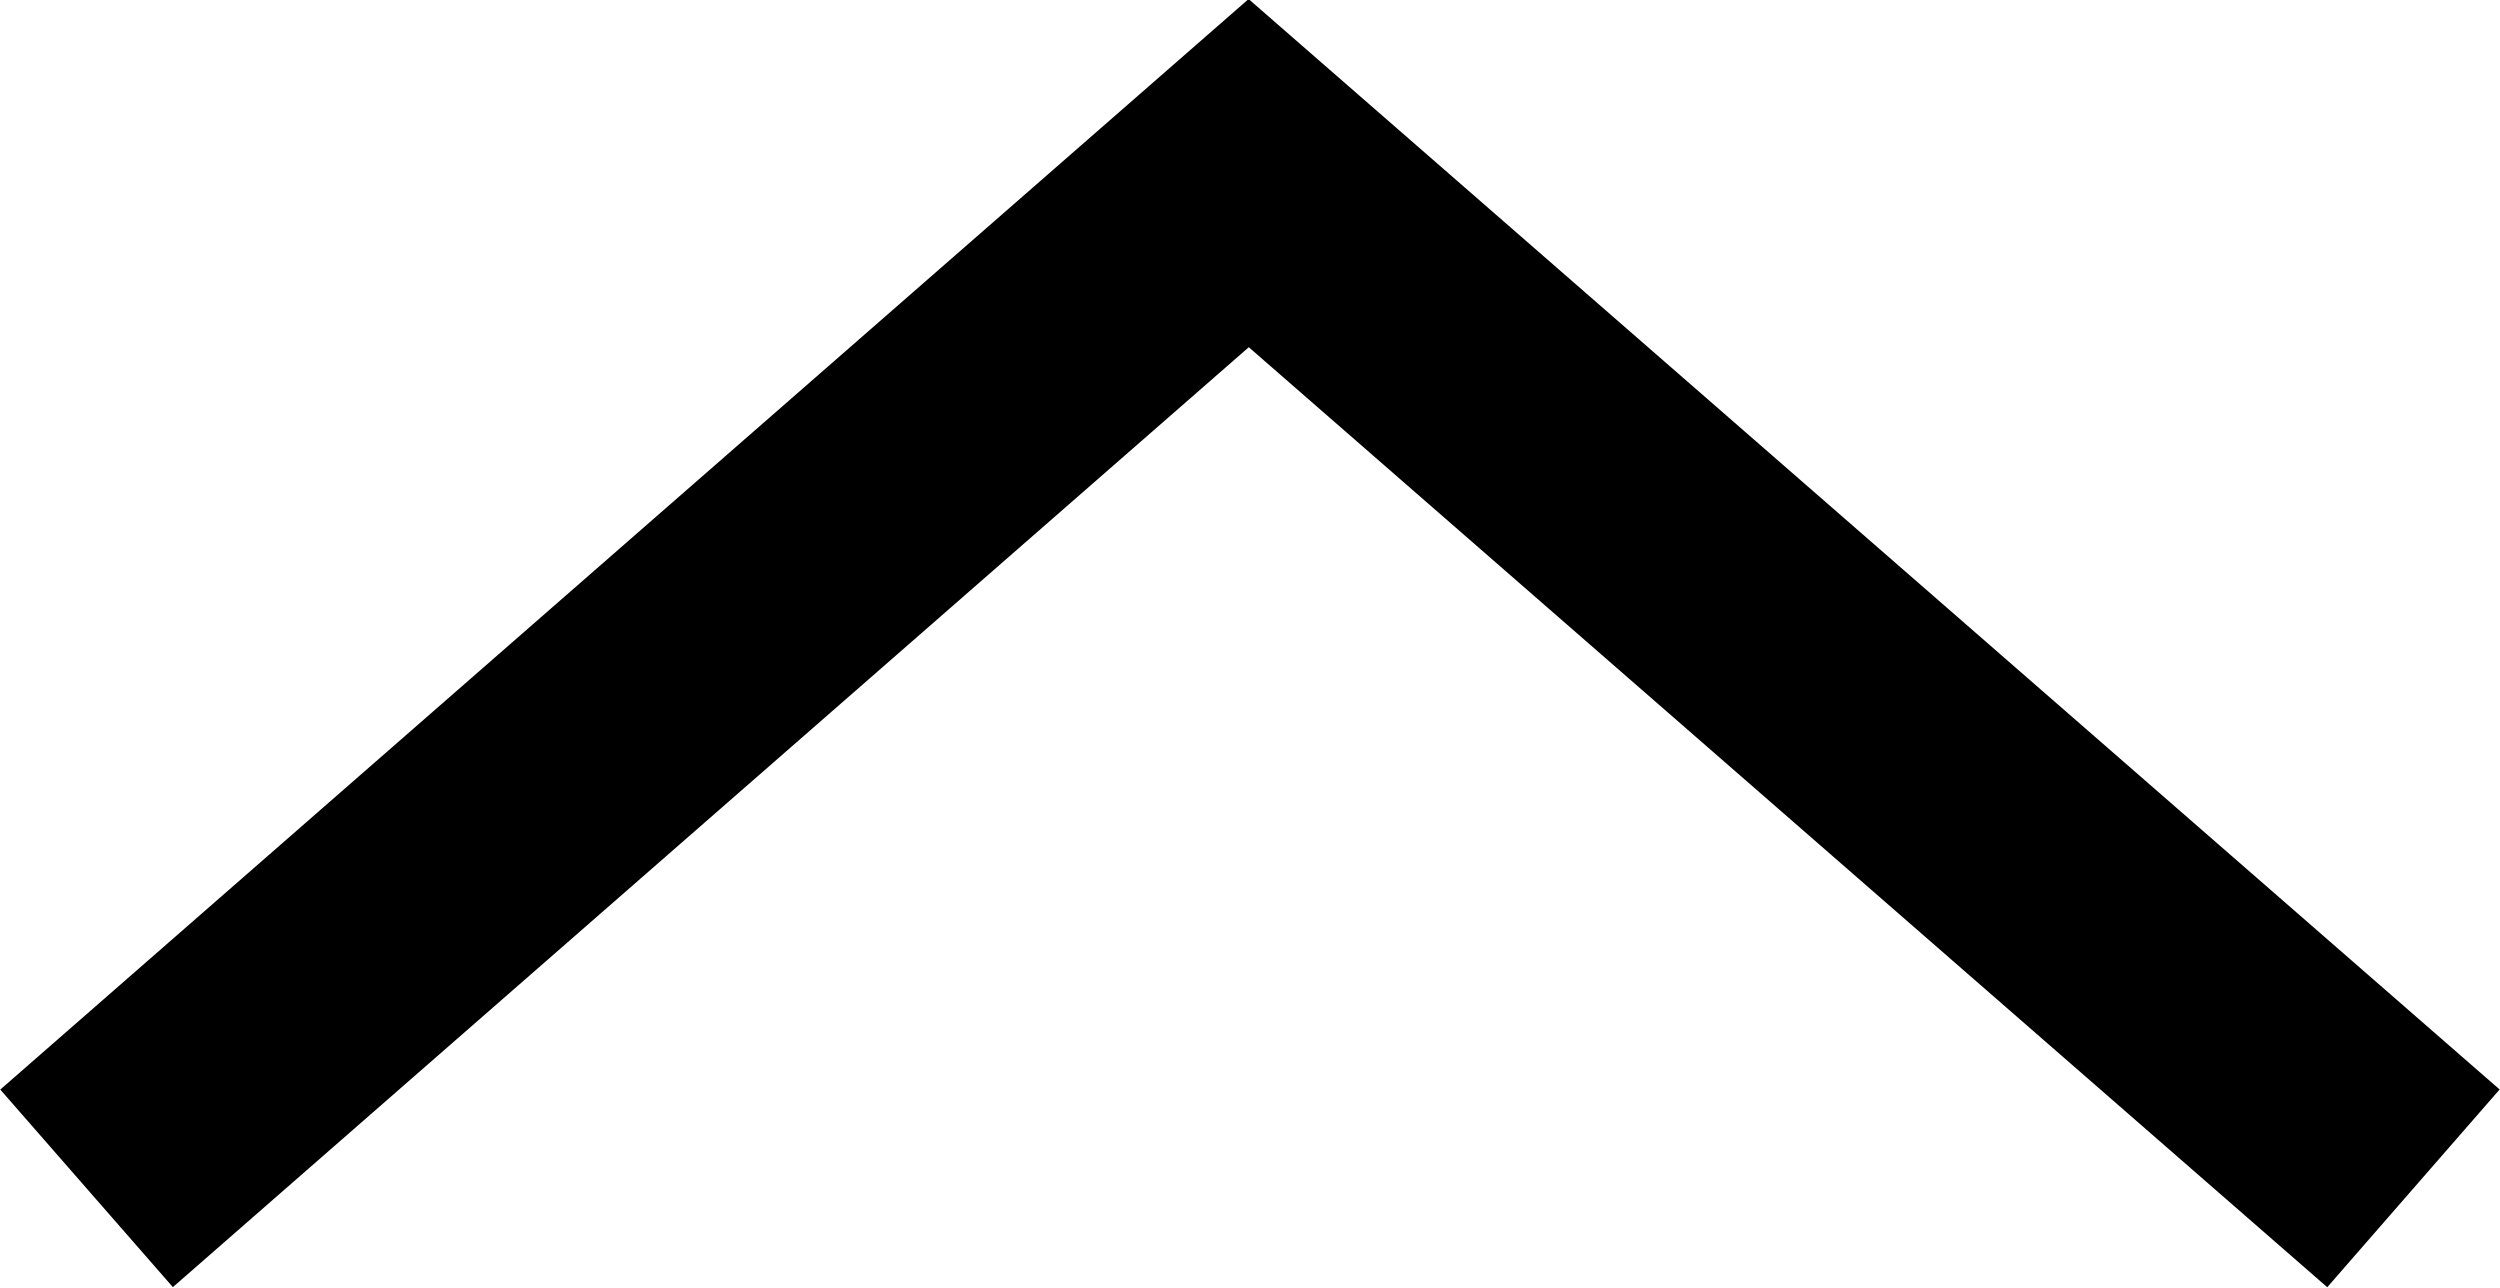 <?xml version="1.0" encoding="UTF-8"?><svg id="uuid-8232c06d-91bc-43d2-a331-7fa95abc643d" xmlns="http://www.w3.org/2000/svg" width="9.53" height="4.91" viewBox="0 0 9.53 4.91"><polyline points="9.2 4.53 4.76 .66 .33 4.53" fill="none" stroke="#000" stroke-miterlimit="10"/></svg>